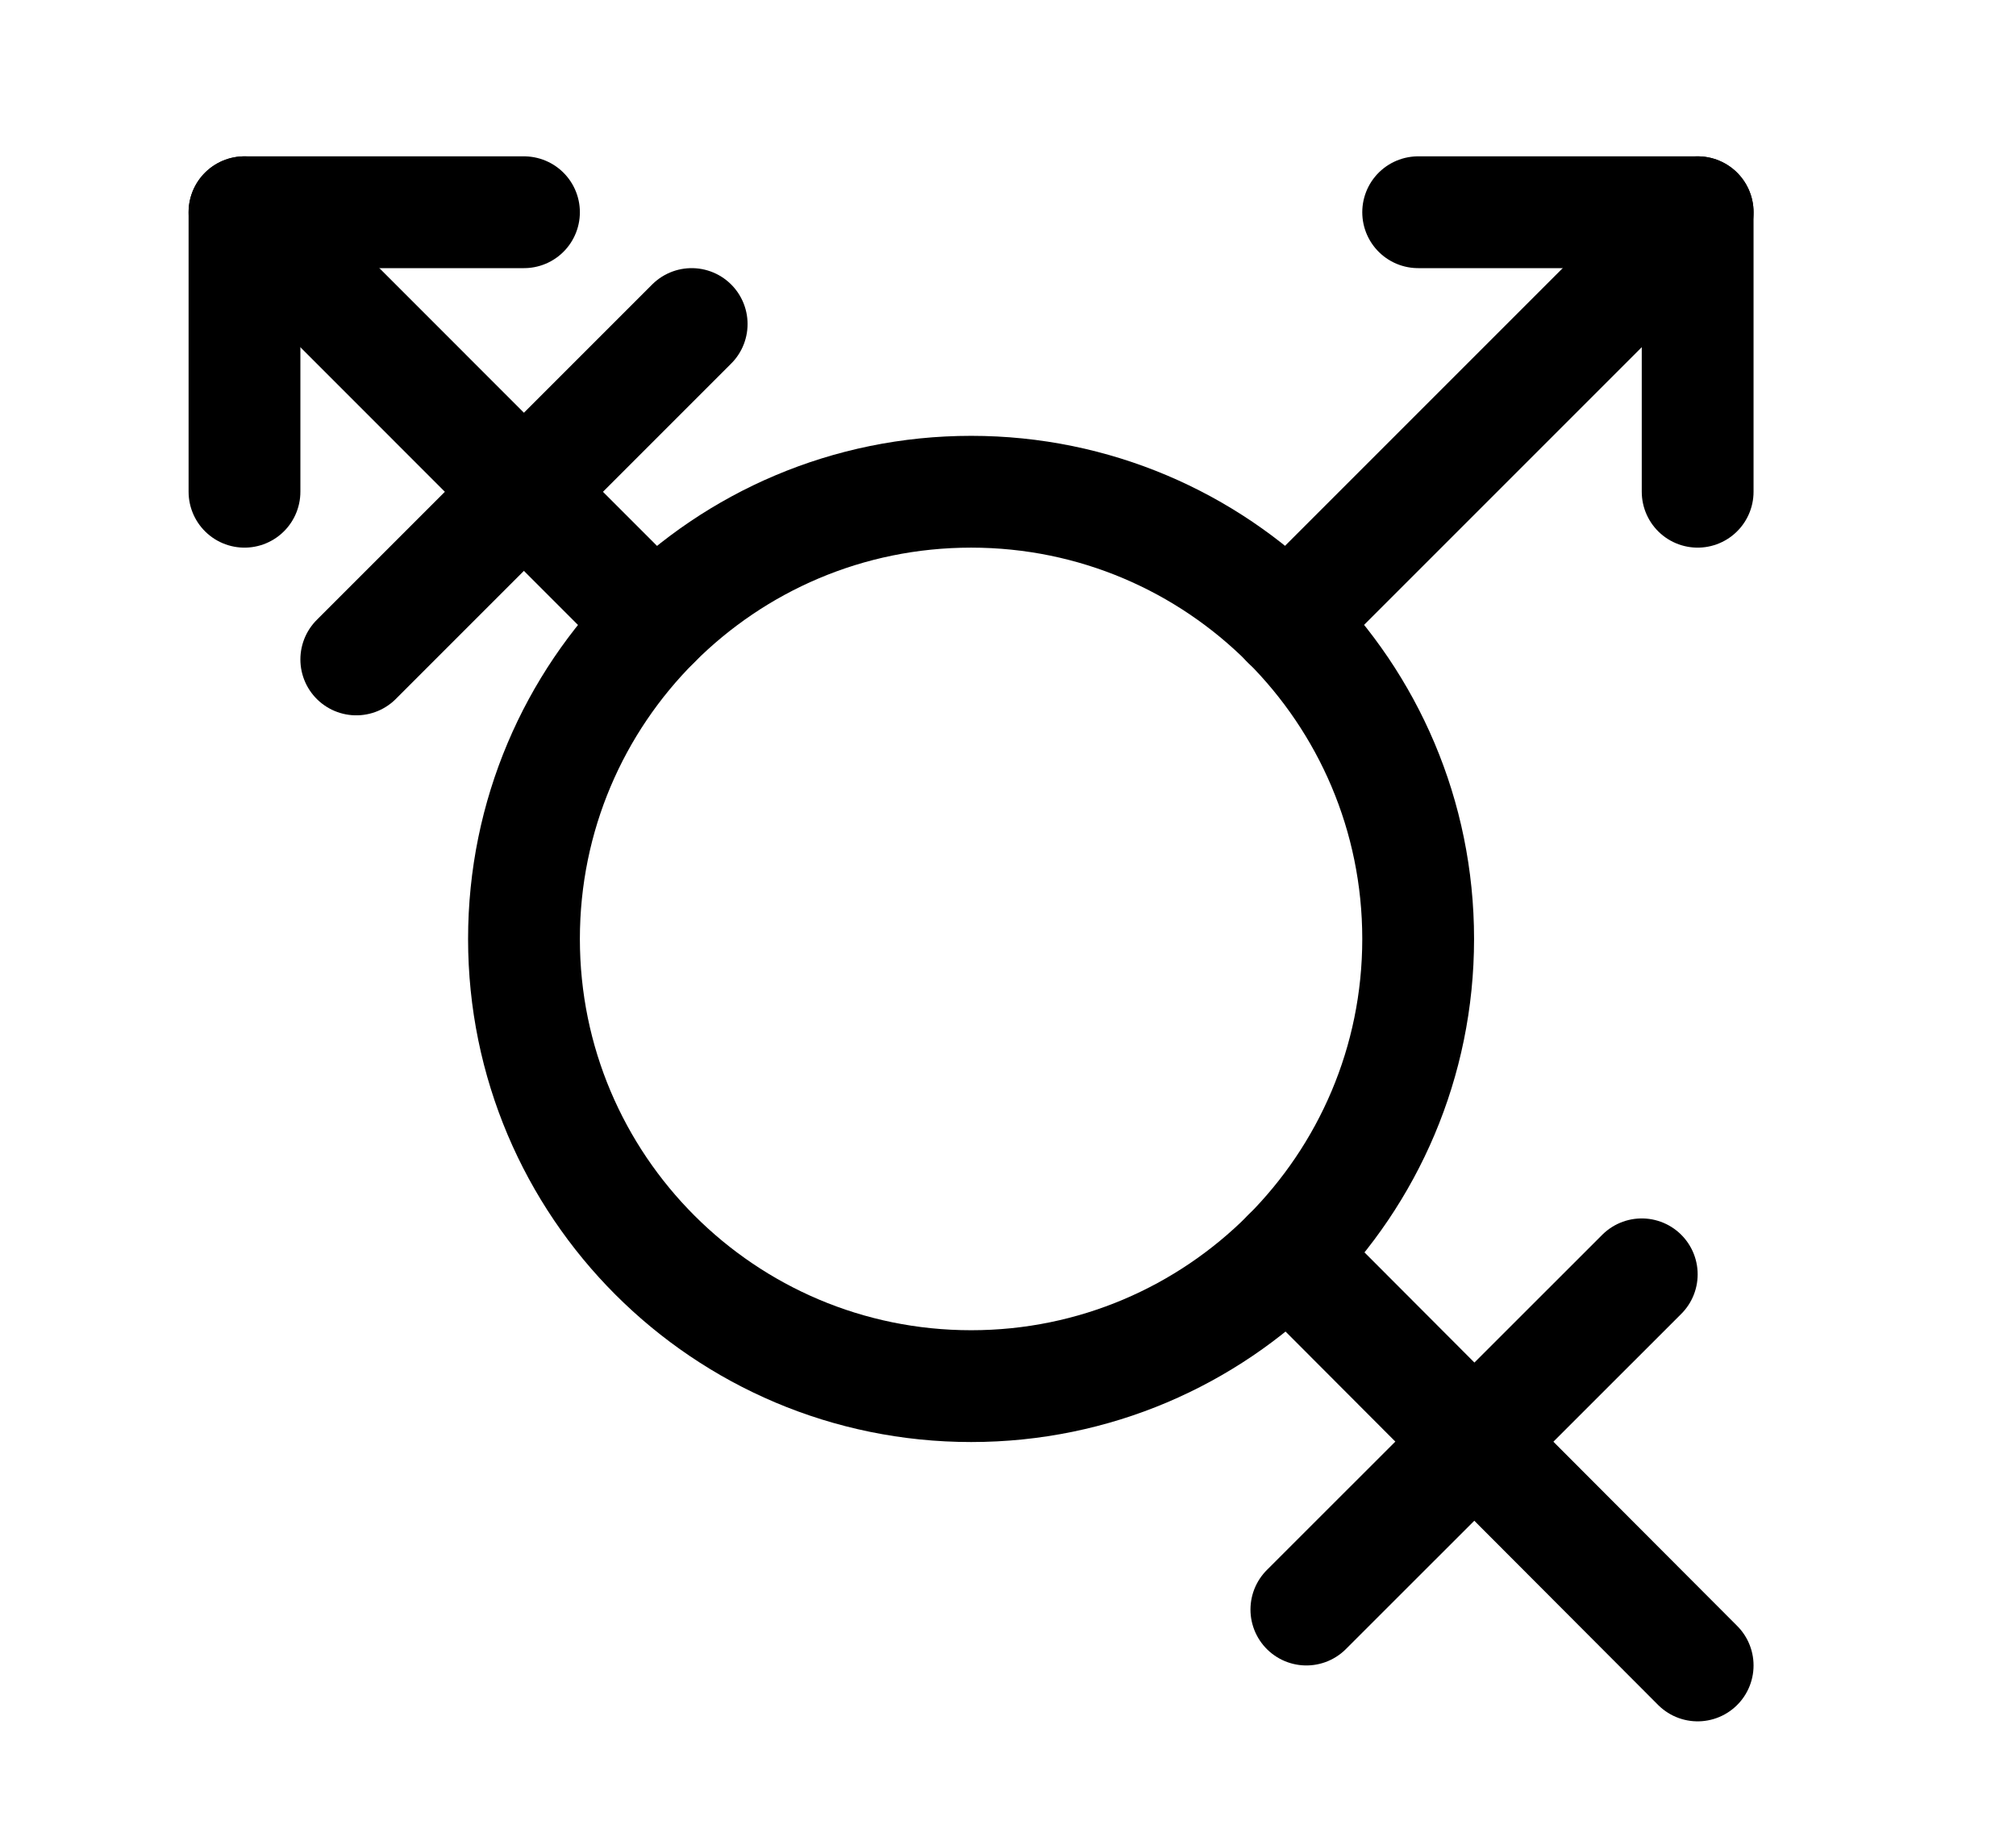 <svg width="11" height="10" viewBox="0 0 11 10" fill="none" xmlns="http://www.w3.org/2000/svg">
<g clip-path="url(#clip0_201_13350)">
<path d="M5.299 7.563C6.646 7.563 7.738 6.47 7.738 5.123C7.738 3.775 6.646 2.683 5.299 2.683C3.951 2.683 2.859 3.775 2.859 5.123C2.859 6.47 3.951 7.563 5.299 7.563Z" stroke="black" stroke-width="0.61" stroke-linecap="round" stroke-linejoin="round"/>
<path d="M8.958 6.953L7.128 8.782" stroke="black" stroke-width="0.61" stroke-linecap="round" stroke-linejoin="round"/>
<path d="M3.774 1.768L1.944 3.598" stroke="black" stroke-width="0.61" stroke-linecap="round" stroke-linejoin="round"/>
<path d="M9.263 2.683V1.158H7.738" stroke="black" stroke-width="0.61" stroke-linecap="round" stroke-linejoin="round"/>
<path d="M1.334 2.683V1.158H2.859" stroke="black" stroke-width="0.61" stroke-linecap="round" stroke-linejoin="round"/>
<path d="M9.263 1.158L7.023 3.398" stroke="black" stroke-width="0.61" stroke-linecap="round" stroke-linejoin="round"/>
<path d="M1.334 1.158L3.573 3.398" stroke="black" stroke-width="0.61" stroke-linecap="round" stroke-linejoin="round"/>
<path d="M9.263 9.087L7.026 6.845" stroke="black" stroke-width="0.61" stroke-linecap="round" stroke-linejoin="round"/>
</g>
<defs>
<clipPath id="clip0_201_13350">
<rect width="9.759" height="9.759" fill="white" transform="translate(0.419 0.243)"/>
</clipPath>
</defs>
</svg>
